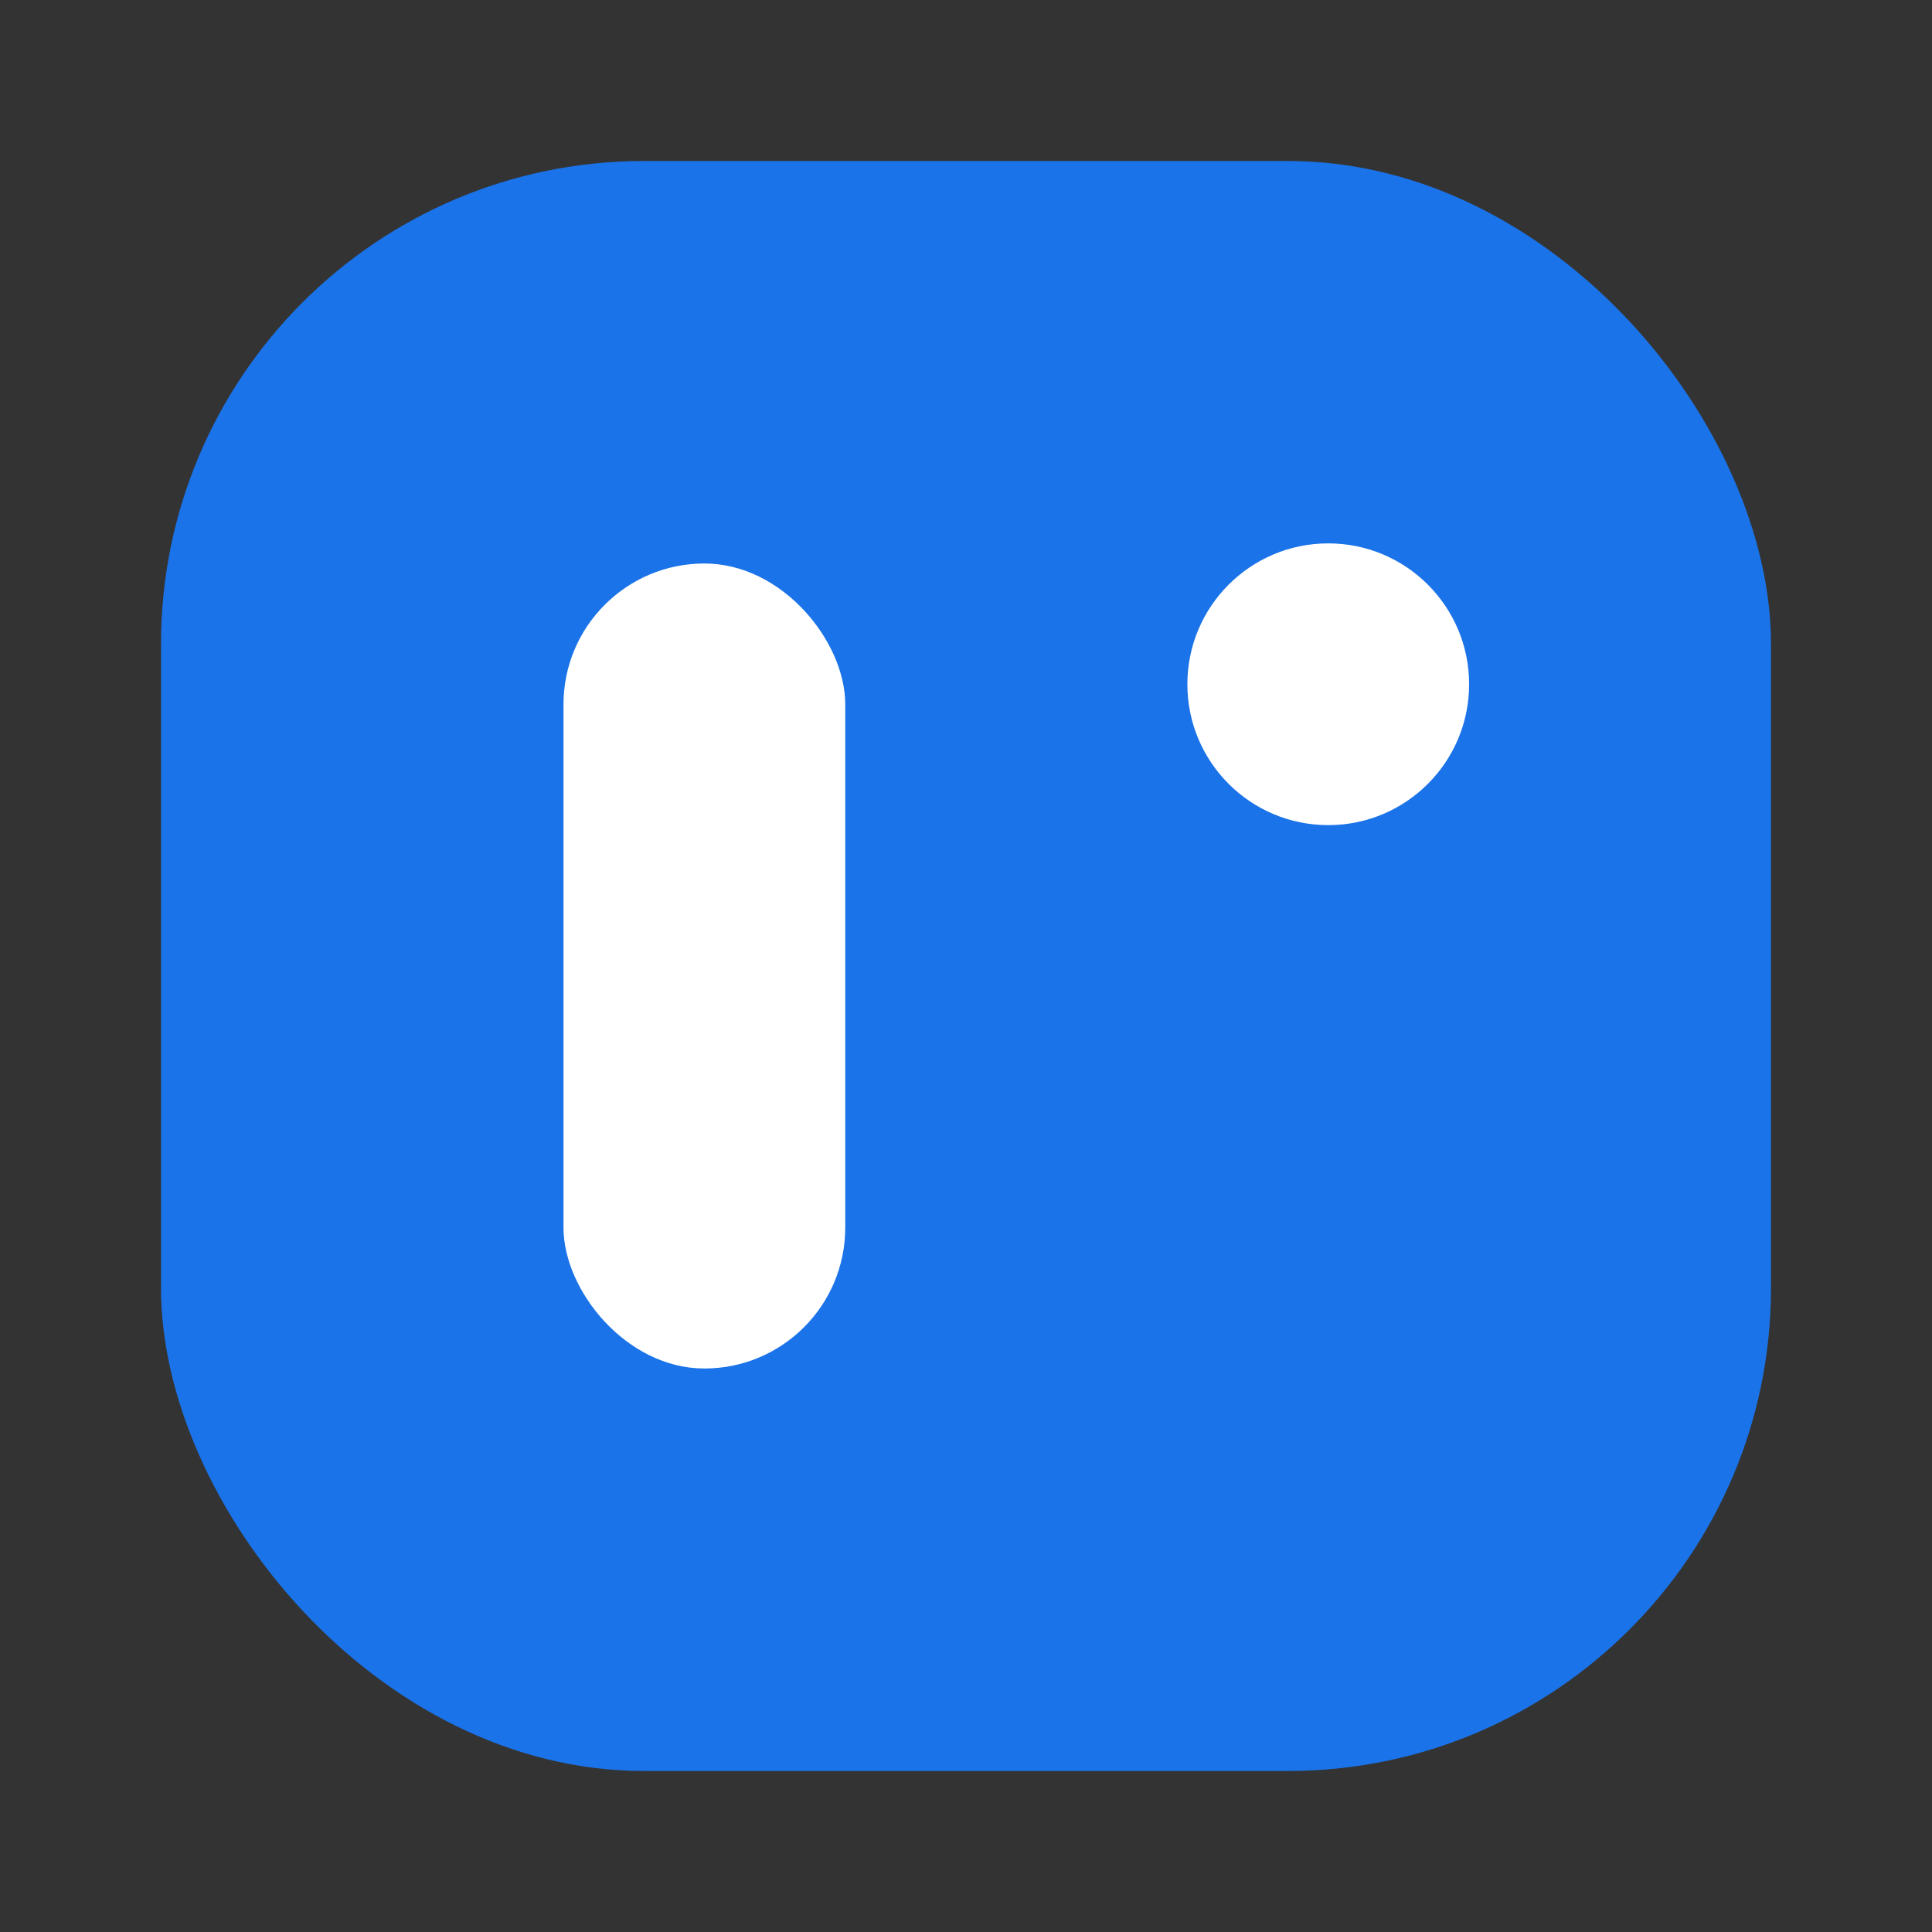 <svg xmlns="http://www.w3.org/2000/svg" viewBox="0 0 24 24" width="64" height="64" aria-label="hinn.io logo">
  <rect x="0" y="0" width="24" height="24" fill="#333333" stroke="none"/>
  <rect x="2" y="2" width="20" height="20" rx="6" fill="#1a73e8" />
  <rect x="7" y="7" width="3.5" height="10" rx="1.75" fill="#ffffff" />
  <circle cx="16.5" cy="8.5" r="1.75" fill="#ffffff" />
</svg>
